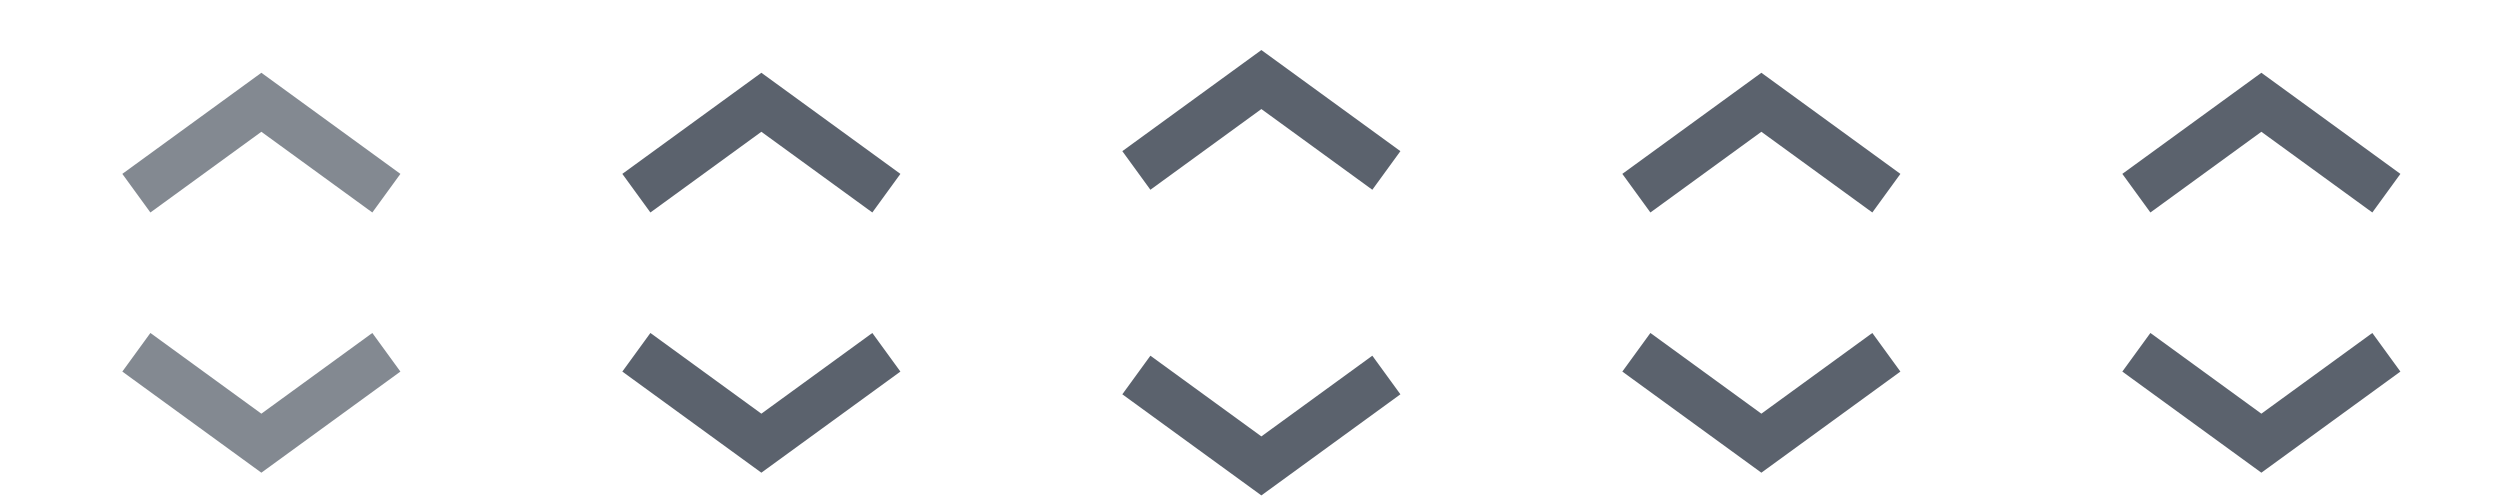 <?xml version="1.0" encoding="UTF-8" standalone="no"?>
<!-- Created with Inkscape (http://www.inkscape.org/) -->

<svg
   xmlns:dc="http://purl.org/dc/elements/1.1/"
   xmlns:cc="http://creativecommons.org/ns#"
   xmlns:rdf="http://www.w3.org/1999/02/22-rdf-syntax-ns#"
   xmlns:svg="http://www.w3.org/2000/svg"
   xmlns="http://www.w3.org/2000/svg"
   xmlns:sodipodi="http://sodipodi.sourceforge.net/DTD/sodipodi-0.dtd"
   xmlns:inkscape="http://www.inkscape.org/namespaces/inkscape"
   width="110"
   height="22"
   id="svg2"
   version="1.1"
   inkscape:version="0.48.5 r10040"
   sodipodi:docname="spinner-medium.svg"
   inkscape:export-filename="D:\SVN\extjs6-themes\packages\local\codaxy-azzurra-classic\resources\images\form\spinner-medium.png"
   inkscape:export-xdpi="90"
   inkscape:export-ydpi="90">
  <defs
     id="defs4" />
  <sodipodi:namedview
     id="base"
     pagecolor="#ffffff"
     bordercolor="#666666"
     borderopacity="1.0"
     inkscape:pageopacity="0.0"
     inkscape:pageshadow="2"
     inkscape:zoom="9.0415066"
     inkscape:cx="56.030352"
     inkscape:cy="-3.1360323"
     inkscape:document-units="px"
     inkscape:current-layer="layer1"
     showgrid="true"
     inkscape:window-width="1920"
     inkscape:window-height="1017"
     inkscape:window-x="-8"
     inkscape:window-y="-8"
     inkscape:window-maximized="1"
     showguides="true"
     inkscape:guide-bbox="true">
    <inkscape:grid
       type="xygrid"
       id="grid2985"
       empspacing="2"
       visible="true"
       enabled="true"
       snapvisiblegridlinesonly="true" />
    <sodipodi:guide
       orientation="1,0"
       position="22,5"
       id="guide2987" />
    <sodipodi:guide
       orientation="1,0"
       position="44,7"
       id="guide2989" />
    <sodipodi:guide
       orientation="1,0"
       position="66,6"
       id="guide2991" />
    <sodipodi:guide
       orientation="1,0"
       position="88,4"
       id="guide2993" />
    <sodipodi:guide
       orientation="0,1"
       position="18.5,11"
       id="guide2988" />
  </sodipodi:namedview>
  <g
     inkscape:label="Layer 1"
     inkscape:groupmode="layer"
     id="layer1"
     transform="translate(0,-1030.362)">
    <path
       style="fill:none;stroke:#626973;stroke-width:2.1;stroke-linecap:butt;stroke-linejoin:miter;stroke-miterlimit:4;stroke-opacity:0.782;stroke-dasharray:none"
       d="m 6,1045.862 5.5,4 5.5,-4"
       id="path2995"
       inkscape:connector-curvature="0"
       sodipodi:nodetypes="ccc" />
    <path
       style="fill:none;stroke:#5b626d;stroke-width:2.1;stroke-linecap:butt;stroke-linejoin:miter;stroke-miterlimit:4;stroke-opacity:1;stroke-dasharray:none"
       d="m 28,1045.862 5.5,4 5.5,-4"
       id="path2995-1"
       inkscape:connector-curvature="0"
       sodipodi:nodetypes="ccc" />
    <path
       style="fill:none;stroke:#5b626d;stroke-width:2.1;stroke-linecap:butt;stroke-linejoin:miter;stroke-miterlimit:4;stroke-opacity:1;stroke-dasharray:none"
       d="m 50,1046.862 5.5,4 5.5,-4"
       id="path2995-1-7"
       inkscape:connector-curvature="0"
       sodipodi:nodetypes="ccc" />
    <path
       style="fill:none;stroke:#5b626d;stroke-width:2.1;stroke-linecap:butt;stroke-linejoin:miter;stroke-miterlimit:4;stroke-opacity:1;stroke-dasharray:none"
       d="m 72,1045.862 5.5,4 5.5,-4"
       id="path2995-1-4"
       inkscape:connector-curvature="0"
       sodipodi:nodetypes="ccc" />
    <path
       style="fill:none;stroke:#5b626d;stroke-width:2.1;stroke-linecap:butt;stroke-linejoin:miter;stroke-miterlimit:4;stroke-opacity:1;stroke-dasharray:none"
       d="m 94,1045.862 5.5,4 5.5,-4"
       id="path2995-1-7-0"
       inkscape:connector-curvature="0"
       sodipodi:nodetypes="ccc" />
    <path
       style="fill:none;stroke:#626973;stroke-width:2.1;stroke-linecap:butt;stroke-linejoin:miter;stroke-miterlimit:4;stroke-opacity:0.782;stroke-dasharray:none"
       d="m 6,1038.862 5.5,-4 5.5,4"
       id="path2995-16"
       inkscape:connector-curvature="0"
       sodipodi:nodetypes="ccc" />
    <path
       style="fill:none;stroke:#5b626d;stroke-width:2.1;stroke-linecap:butt;stroke-linejoin:miter;stroke-miterlimit:4;stroke-opacity:1;stroke-dasharray:none"
       d="m 28,1038.862 5.5,-4 5.5,4"
       id="path2995-1-5"
       inkscape:connector-curvature="0"
       sodipodi:nodetypes="ccc" />
    <path
       style="fill:none;stroke:#5b626d;stroke-width:2.1;stroke-linecap:butt;stroke-linejoin:miter;stroke-miterlimit:4;stroke-opacity:1;stroke-dasharray:none"
       d="m 50,1037.862 5.5,-4 5.5,4"
       id="path2995-1-7-7"
       inkscape:connector-curvature="0"
       sodipodi:nodetypes="ccc" />
    <path
       style="fill:none;stroke:#5b626d;stroke-width:2.1;stroke-linecap:butt;stroke-linejoin:miter;stroke-miterlimit:4;stroke-opacity:1;stroke-dasharray:none"
       d="m 72,1038.862 5.5,-4 5.5,4"
       id="path2995-1-4-5"
       inkscape:connector-curvature="0"
       sodipodi:nodetypes="ccc" />
    <path
       style="fill:none;stroke:#5b626d;stroke-width:2.1;stroke-linecap:butt;stroke-linejoin:miter;stroke-miterlimit:4;stroke-opacity:1;stroke-dasharray:none"
       d="m 94,1038.862 5.5,-4 5.5,4"
       id="path2995-1-7-0-4"
       inkscape:connector-curvature="0"
       sodipodi:nodetypes="ccc" />
  </g>
</svg>
